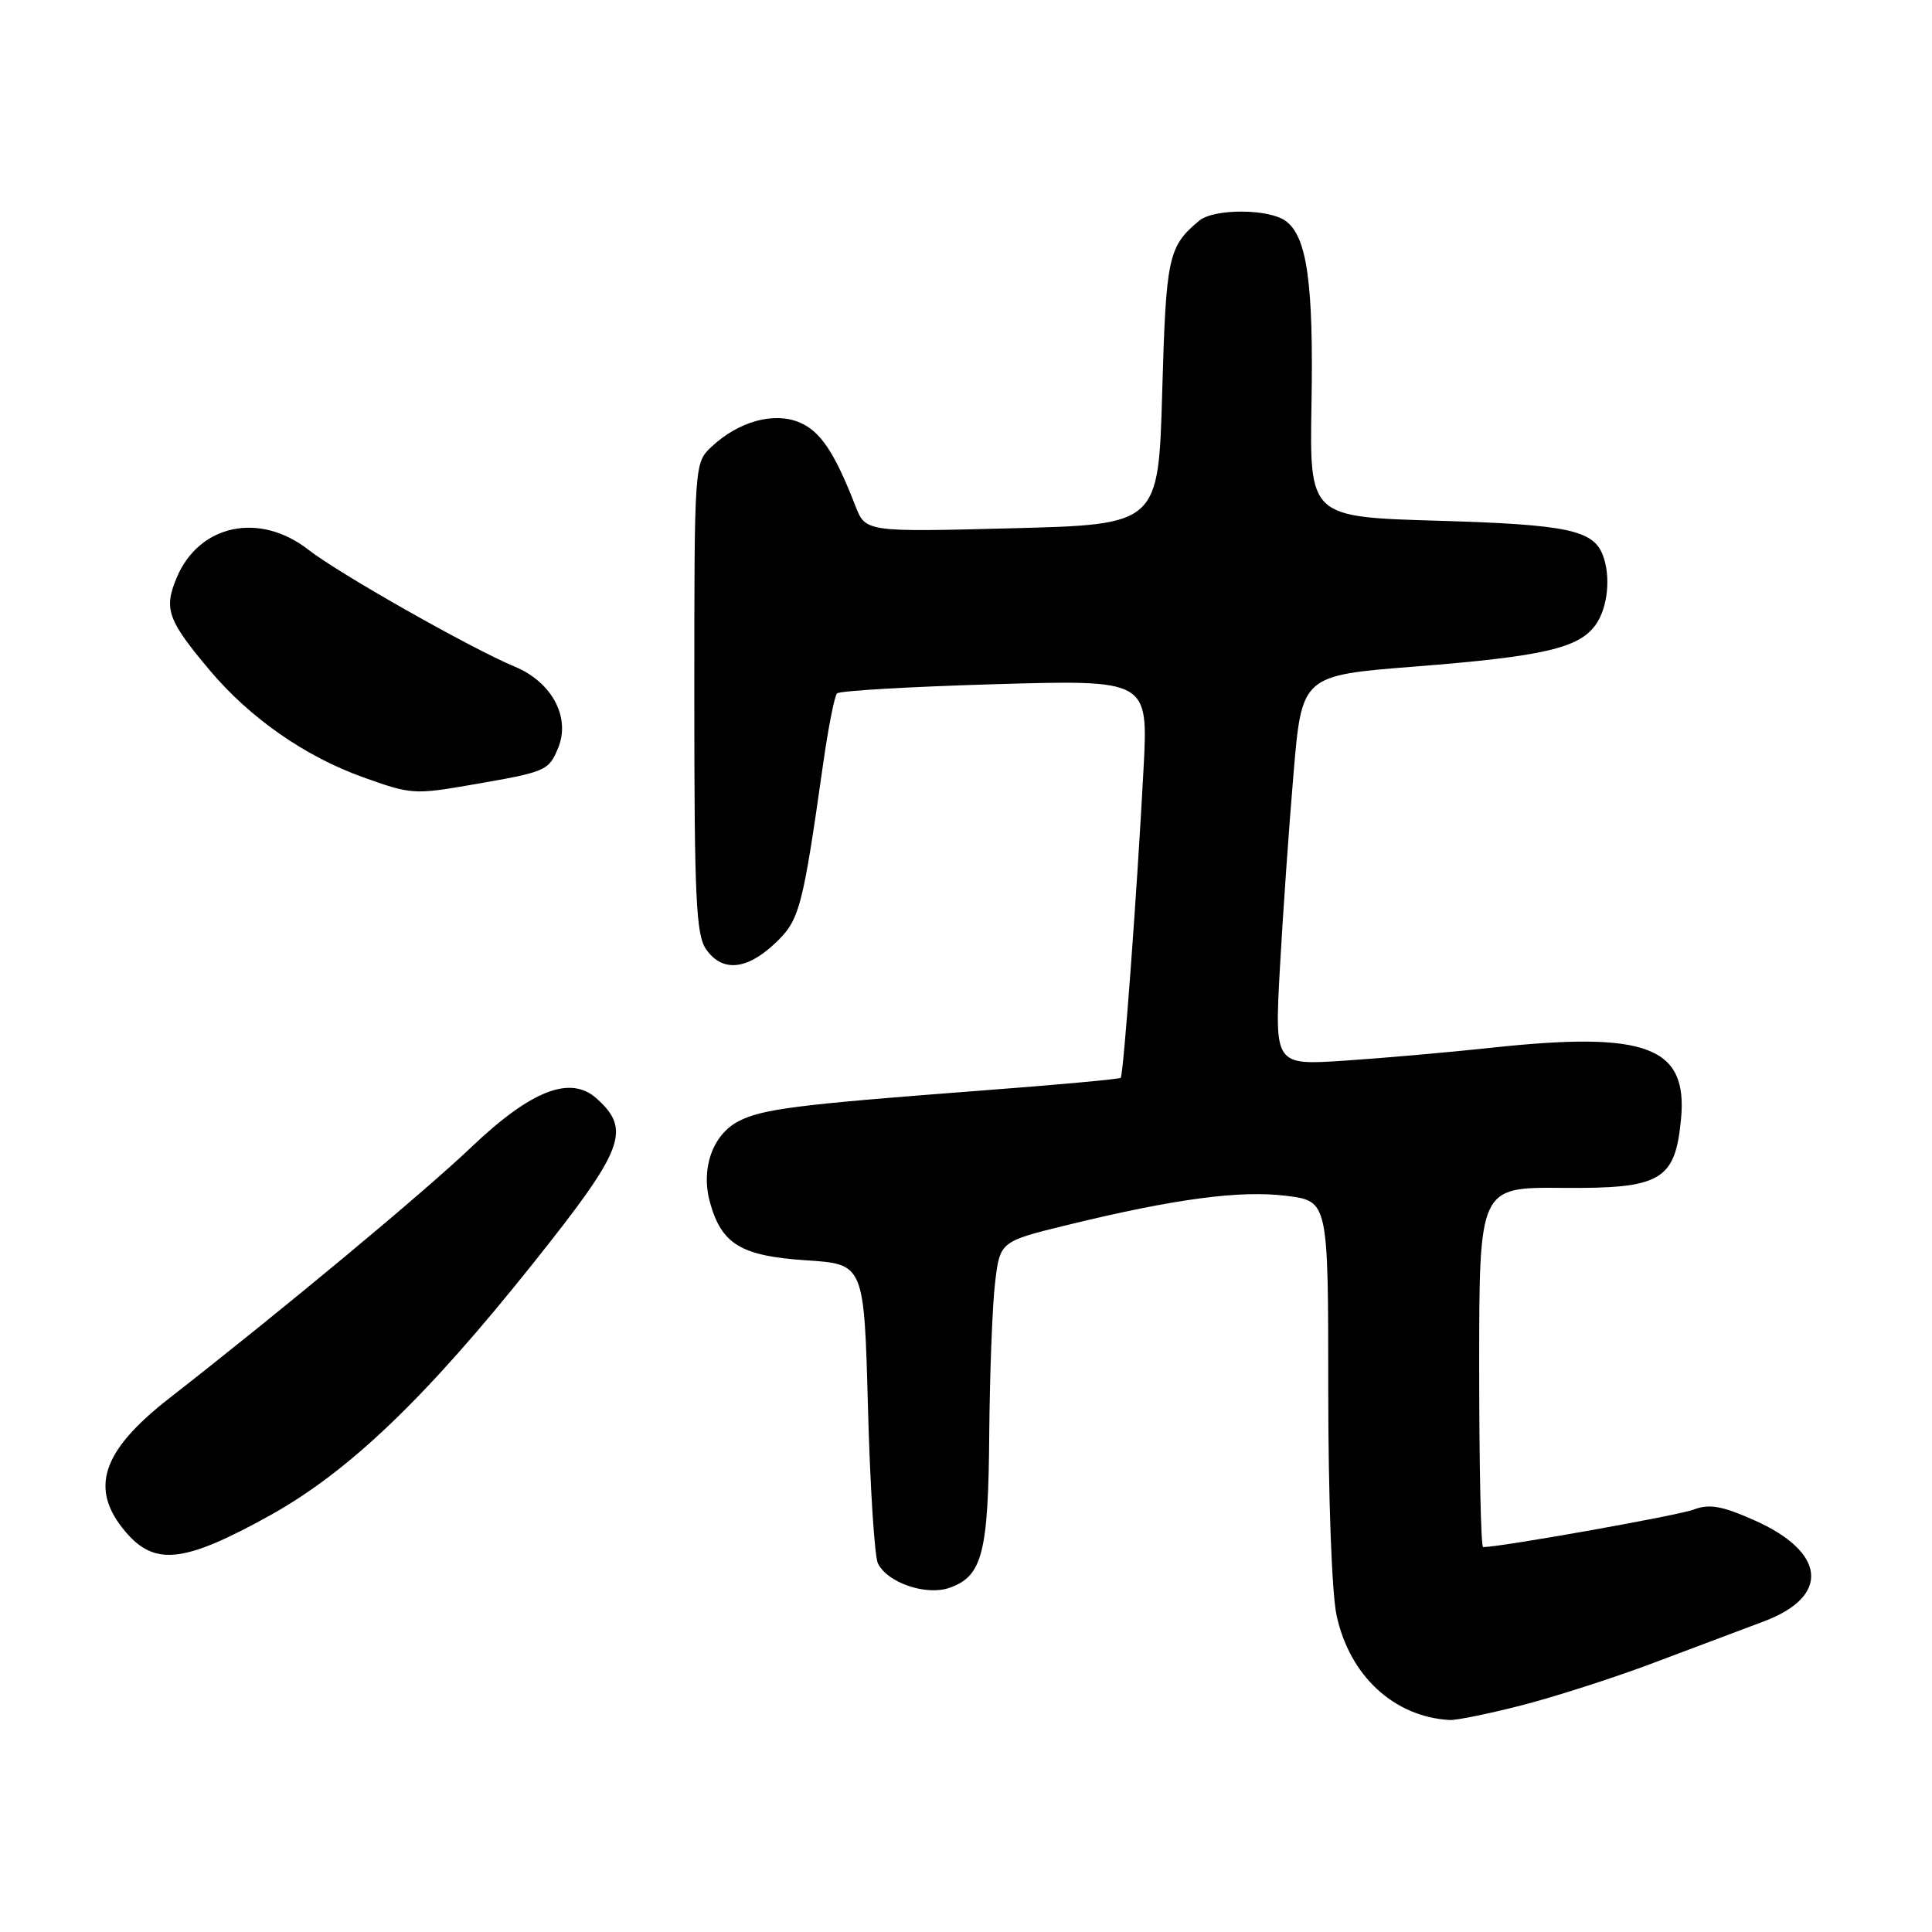 <?xml version="1.0" encoding="UTF-8" standalone="no"?>
<!DOCTYPE svg PUBLIC "-//W3C//DTD SVG 1.1//EN" "http://www.w3.org/Graphics/SVG/1.1/DTD/svg11.dtd" >
<svg xmlns="http://www.w3.org/2000/svg" xmlns:xlink="http://www.w3.org/1999/xlink" version="1.1" viewBox="0 0 256 256">
 <g >
 <path fill="currentColor"
d=" M 201.56 225.98 C 205.90 224.87 213.74 222.36 218.97 220.39 C 224.21 218.42 230.86 215.92 233.75 214.83 C 242.55 211.52 241.98 205.65 232.43 201.43 C 228.15 199.53 226.49 199.24 224.41 200.03 C 222.37 200.81 198.84 205.00 196.52 205.00 C 196.23 205.00 196.00 194.27 196.00 181.15 C 196.00 157.31 196.00 157.31 206.97 157.40 C 220.09 157.52 221.96 156.44 222.74 148.32 C 223.67 138.68 218.21 136.61 197.64 138.83 C 192.06 139.43 183.31 140.20 178.20 140.54 C 168.89 141.16 168.89 141.16 169.59 128.33 C 169.98 121.27 170.79 109.65 171.40 102.50 C 172.50 89.50 172.50 89.50 187.50 88.32 C 204.52 86.98 209.27 85.88 211.46 82.75 C 213.05 80.48 213.46 76.37 212.38 73.55 C 211.11 70.23 207.63 69.50 190.51 69.00 C 173.52 68.50 173.52 68.50 173.78 53.50 C 174.06 37.54 173.19 31.34 170.36 29.28 C 168.13 27.64 160.83 27.62 158.89 29.25 C 154.79 32.69 154.51 33.99 154.00 51.90 C 153.50 69.50 153.50 69.50 134.09 70.00 C 114.69 70.50 114.69 70.50 113.33 67.00 C 110.57 59.90 108.69 57.12 105.91 55.96 C 102.51 54.55 97.86 55.85 94.29 59.19 C 92.00 61.35 92.00 61.35 92.00 92.45 C 92.00 118.98 92.23 123.88 93.56 125.78 C 95.68 128.82 98.89 128.56 102.64 125.05 C 105.95 121.94 106.32 120.59 109.10 101.00 C 109.77 96.33 110.58 92.22 110.91 91.88 C 111.23 91.53 120.64 90.99 131.82 90.66 C 152.14 90.07 152.14 90.07 151.53 101.79 C 150.70 117.63 148.87 142.43 148.50 142.82 C 148.33 142.99 139.94 143.76 129.85 144.52 C 105.64 146.36 101.01 146.94 97.86 148.57 C 94.43 150.35 92.84 154.84 94.07 159.30 C 95.61 164.88 98.19 166.43 106.85 167.00 C 114.50 167.50 114.50 167.50 115.01 186.50 C 115.29 196.95 115.88 206.25 116.33 207.16 C 117.59 209.73 122.73 211.48 125.82 210.39 C 130.17 208.86 130.96 205.81 131.08 190.00 C 131.15 182.03 131.49 173.03 131.85 170.00 C 132.50 164.50 132.50 164.50 141.50 162.30 C 155.63 158.85 164.33 157.69 170.42 158.45 C 176.00 159.14 176.00 159.14 176.00 184.02 C 176.00 198.34 176.47 211.08 177.10 214.03 C 178.82 222.04 184.70 227.49 192.09 227.91 C 192.96 227.96 197.23 227.09 201.56 225.98 Z  M 35.70 200.84 C 46.25 194.99 56.45 185.22 70.80 167.20 C 82.70 152.26 83.67 149.72 79.07 145.57 C 75.61 142.43 70.41 144.44 62.50 151.96 C 56.10 158.06 37.57 173.46 22.40 185.30 C 13.47 192.27 11.82 197.26 16.59 202.92 C 20.48 207.55 24.35 207.12 35.70 200.84 Z  M 62.57 103.97 C 72.37 102.28 72.70 102.14 73.95 99.12 C 75.64 95.05 73.13 90.37 68.18 88.32 C 62.51 85.97 44.93 76.02 40.86 72.84 C 34.37 67.78 26.36 69.49 23.40 76.57 C 21.68 80.71 22.21 82.18 27.82 88.85 C 33.10 95.12 40.40 100.22 48.03 102.96 C 54.48 105.28 54.86 105.31 62.57 103.97 Z "/>
</g>
</svg>